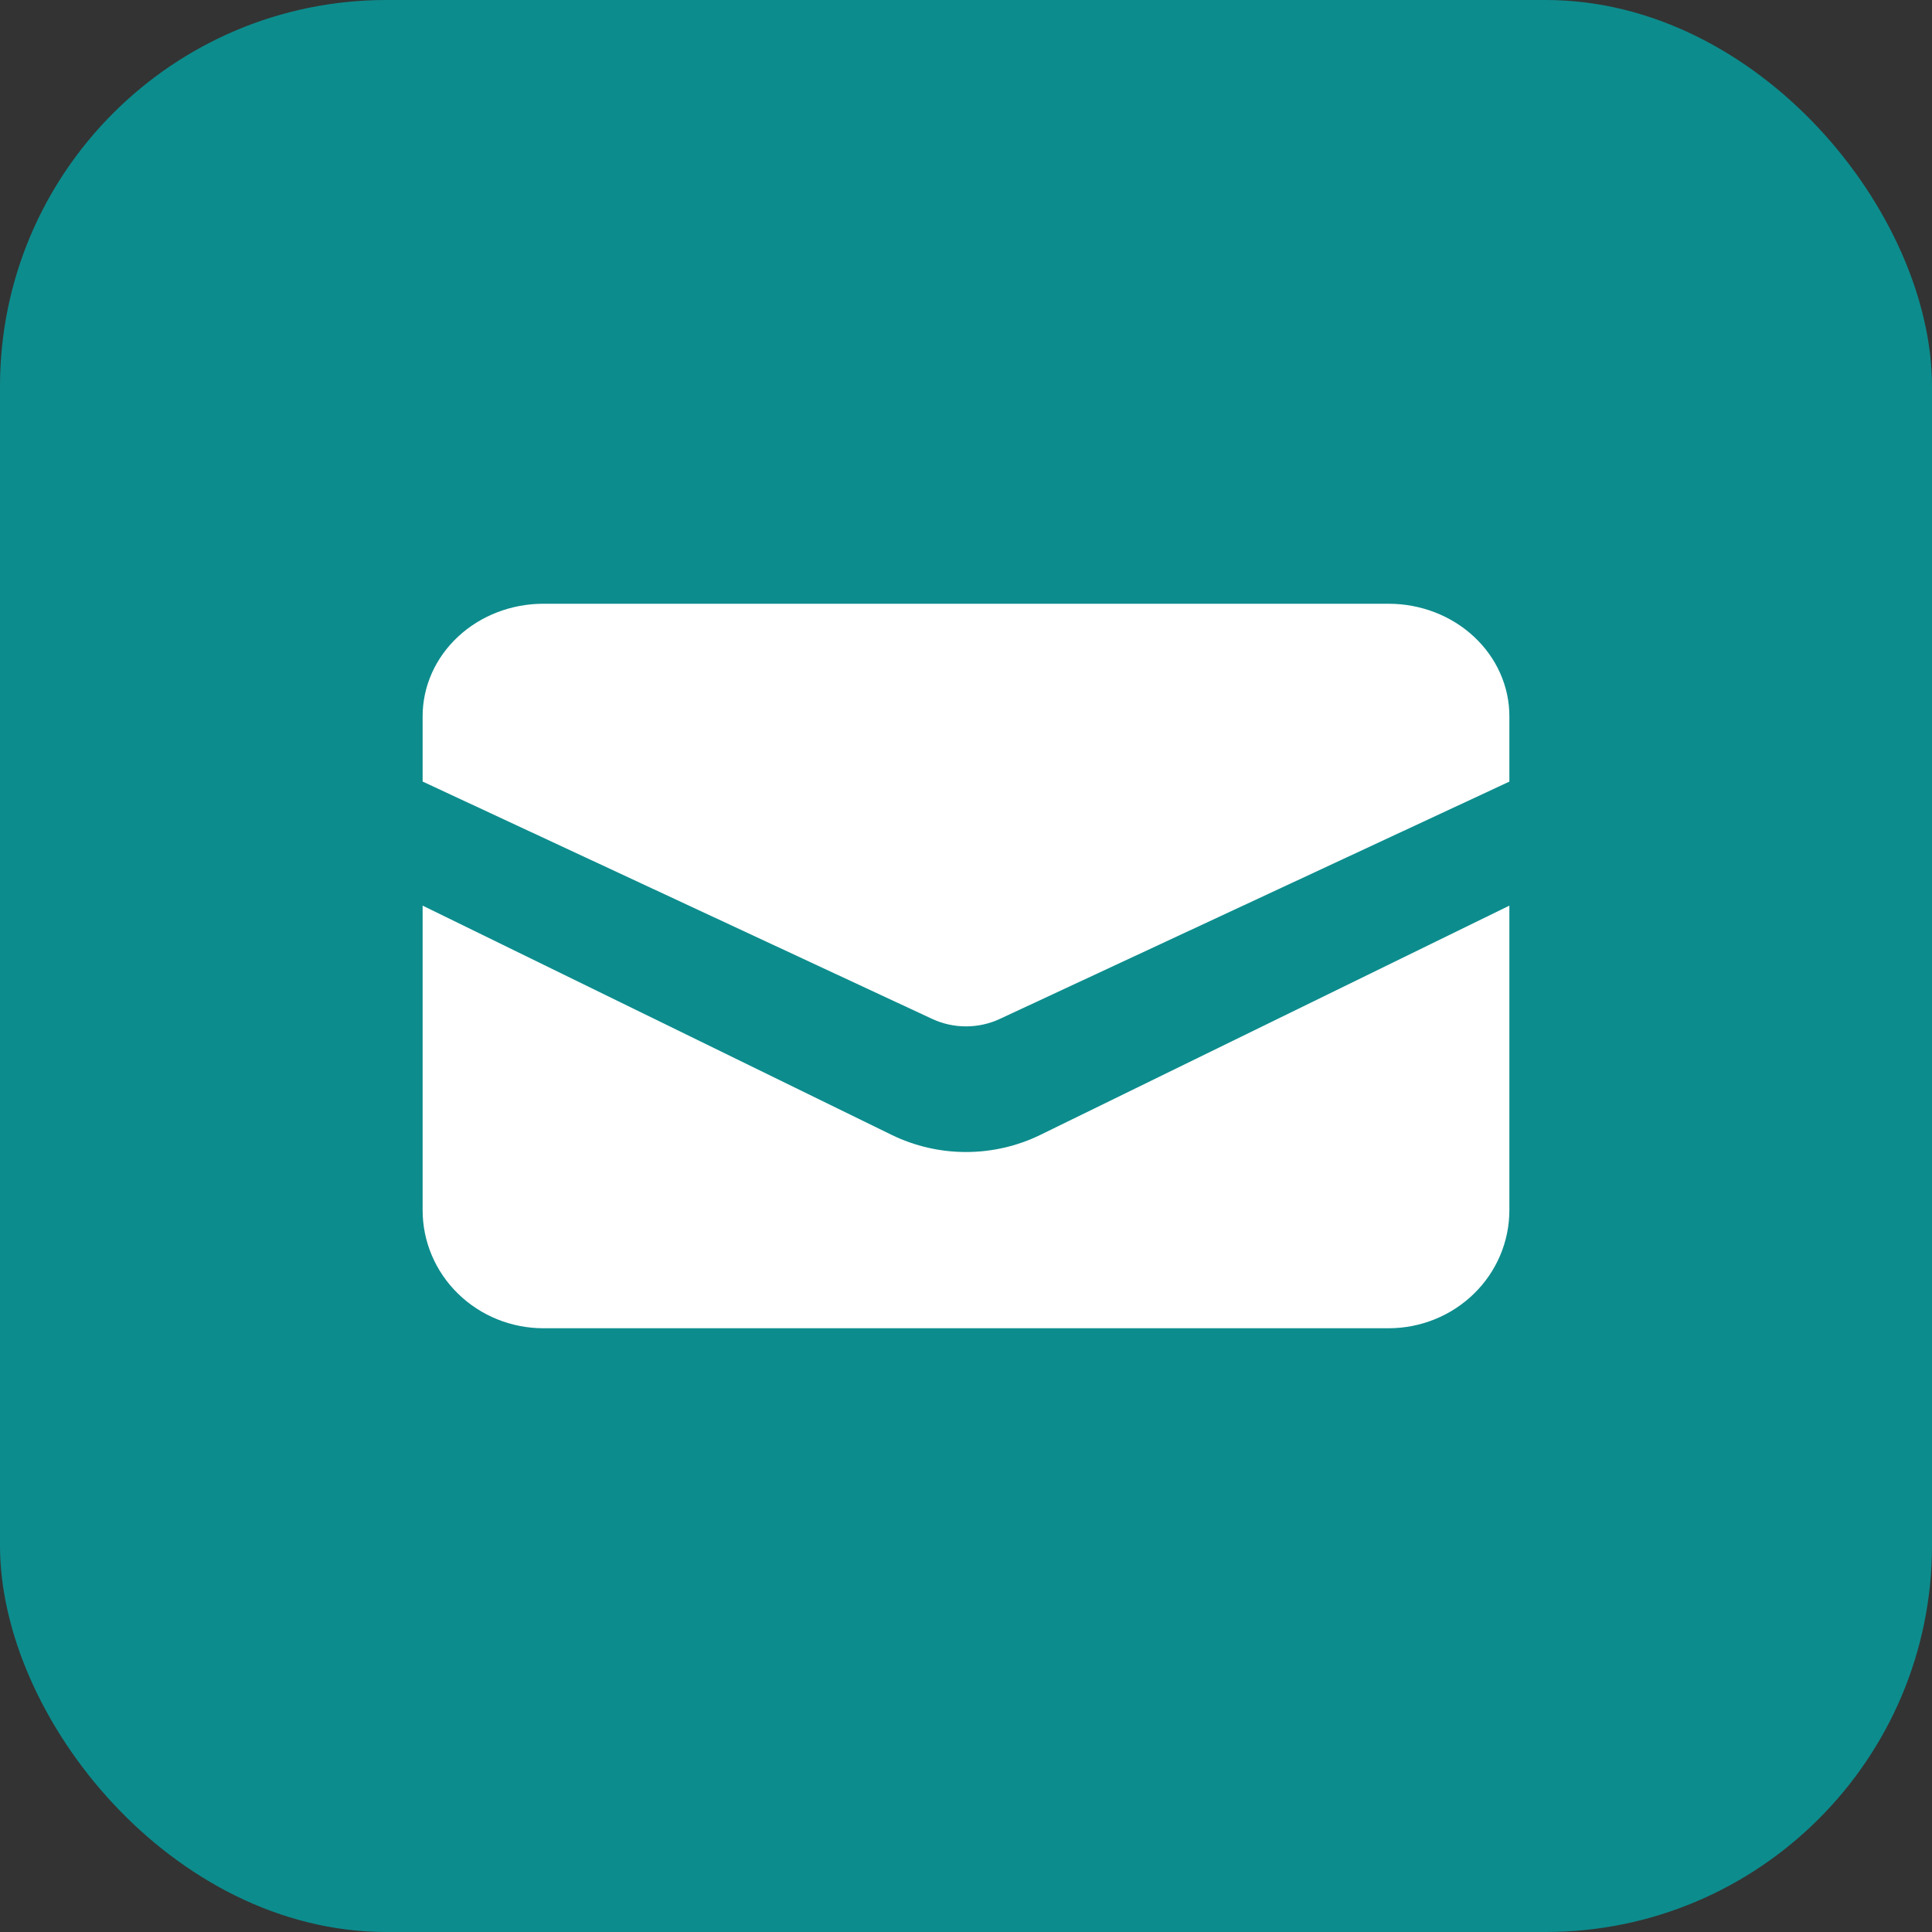 <svg width="32" height="32" viewBox="0 0 32 32" fill="none" xmlns="http://www.w3.org/2000/svg">
<rect x="0" y="0" width="32" height="32" fill="#333333" stroke="none"/>
<rect width="32" height="32" rx="6.4" fill="#0D8C8D"/>
<path d="M9 10C8.47 10 7.961 10.196 7.586 10.546C7.211 10.895 7 11.369 7 11.863V12.945L15.441 16.877C15.615 16.958 15.806 17 16 17C16.194 17 16.385 16.958 16.559 16.877L25 12.946V11.863C25 11.369 24.789 10.895 24.414 10.546C24.039 10.196 23.53 10 23 10H9Z" fill="white"/>
<path d="M25 15L17.23 18.798C16.848 18.984 16.427 19.081 16 19.081C15.573 19.081 15.152 18.984 14.77 18.798L7 15V20.045C7 20.564 7.211 21.061 7.586 21.427C7.961 21.794 8.47 22 9 22H23C23.53 22 24.039 21.794 24.414 21.427C24.789 21.061 25 20.564 25 20.045V15Z" fill="white"/>
</svg>

